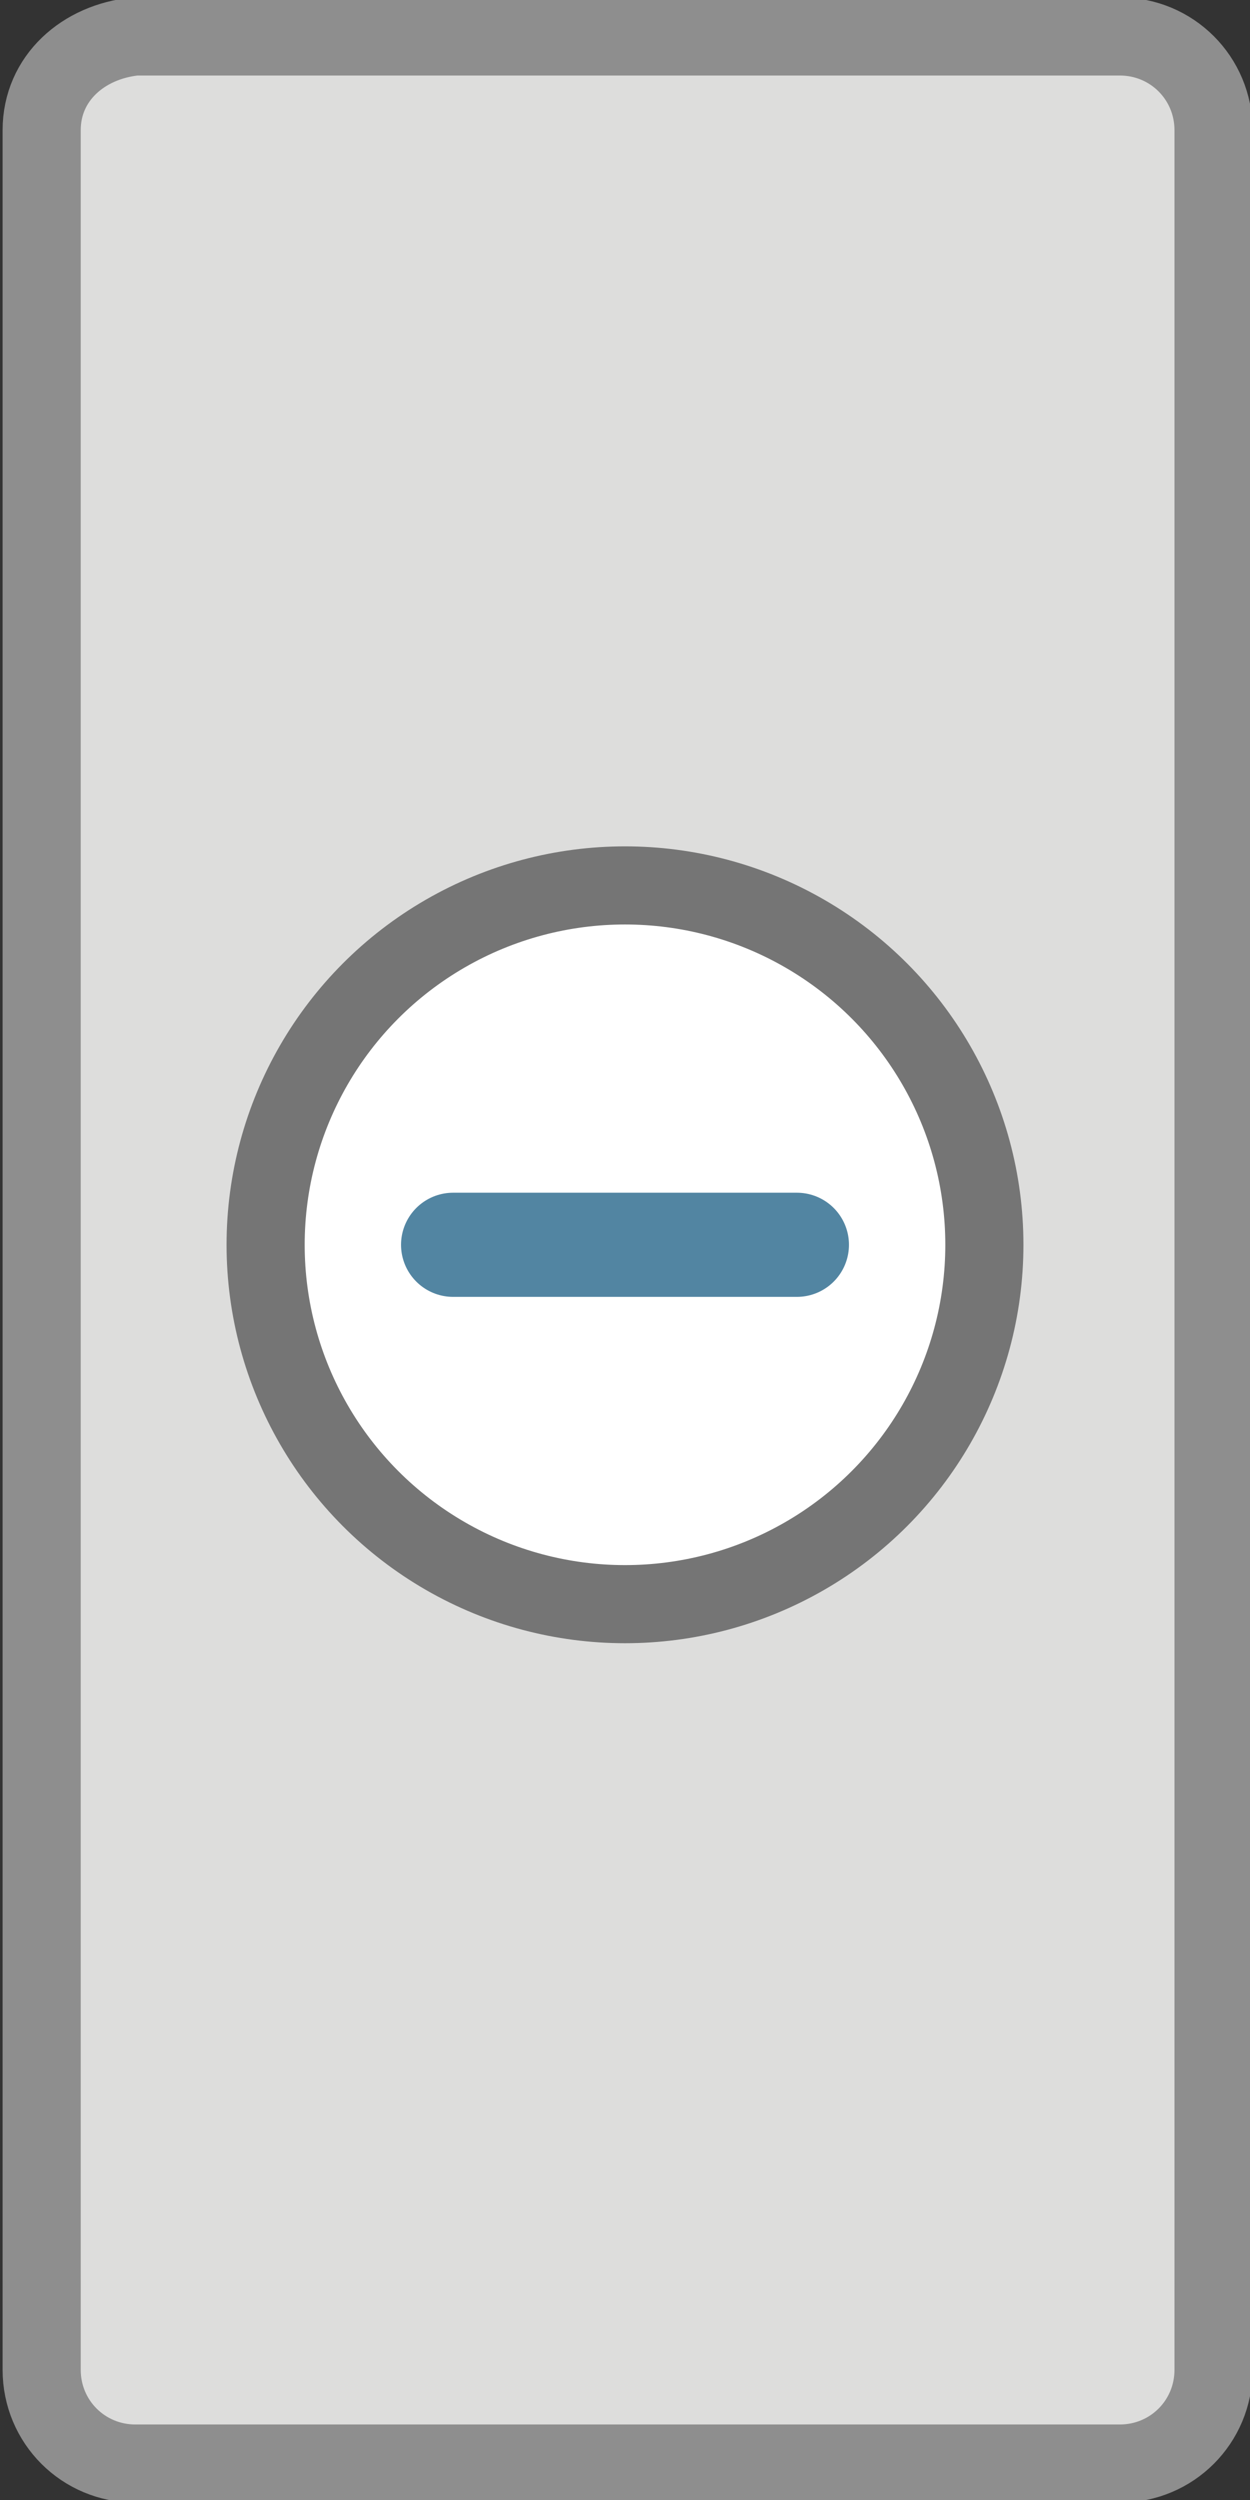 <svg xmlns="http://www.w3.org/2000/svg" width="24" height="48">
 
  <rect width="100%" height="100%" fill="#333333" stroke="none"/>
 
  <path fill="#DDDDDC" d="M.8 2.4v43c0 1 .8 1.8 1.8 1.8h18.9c1 0 1.8-.8 1.8-1.8v-43c0-1-.8-1.8-1.8-1.8H2.6C1.6.6.8 1.4.8 2.4z"/>
 
  <circle class="ind_cool" fill="#FFF" cx="12" cy="23.9" r="6.9"/>
  <circle stroke="#757575" stroke-width="1.5" stroke-miterlimit="10" stroke-linecap="round" stroke-linejoin="round" fill="none" cx="12" cy="23.9" r="6.9"/>
  
  <path stroke="#5285A2" stroke-width="2" stroke-miterlimit="10" stroke-linecap="round" stroke-linejoin="round" fill="none" d="M8.7 23.9h6.6"/>
  <path stroke="#8E8E8E" stroke-width="1.5" stroke-miterlimit="10" stroke-linecap="round" stroke-linejoin="round" fill="none" d="M.8 2.5v43c0 1 .8 1.8 1.8 1.8h18.9c1 0 1.8-.8 1.8-1.8v-43c0-1-.8-1.8-1.8-1.8H2.6C1.6.8.8 1.5.8 2.5z"/>
  
</svg>